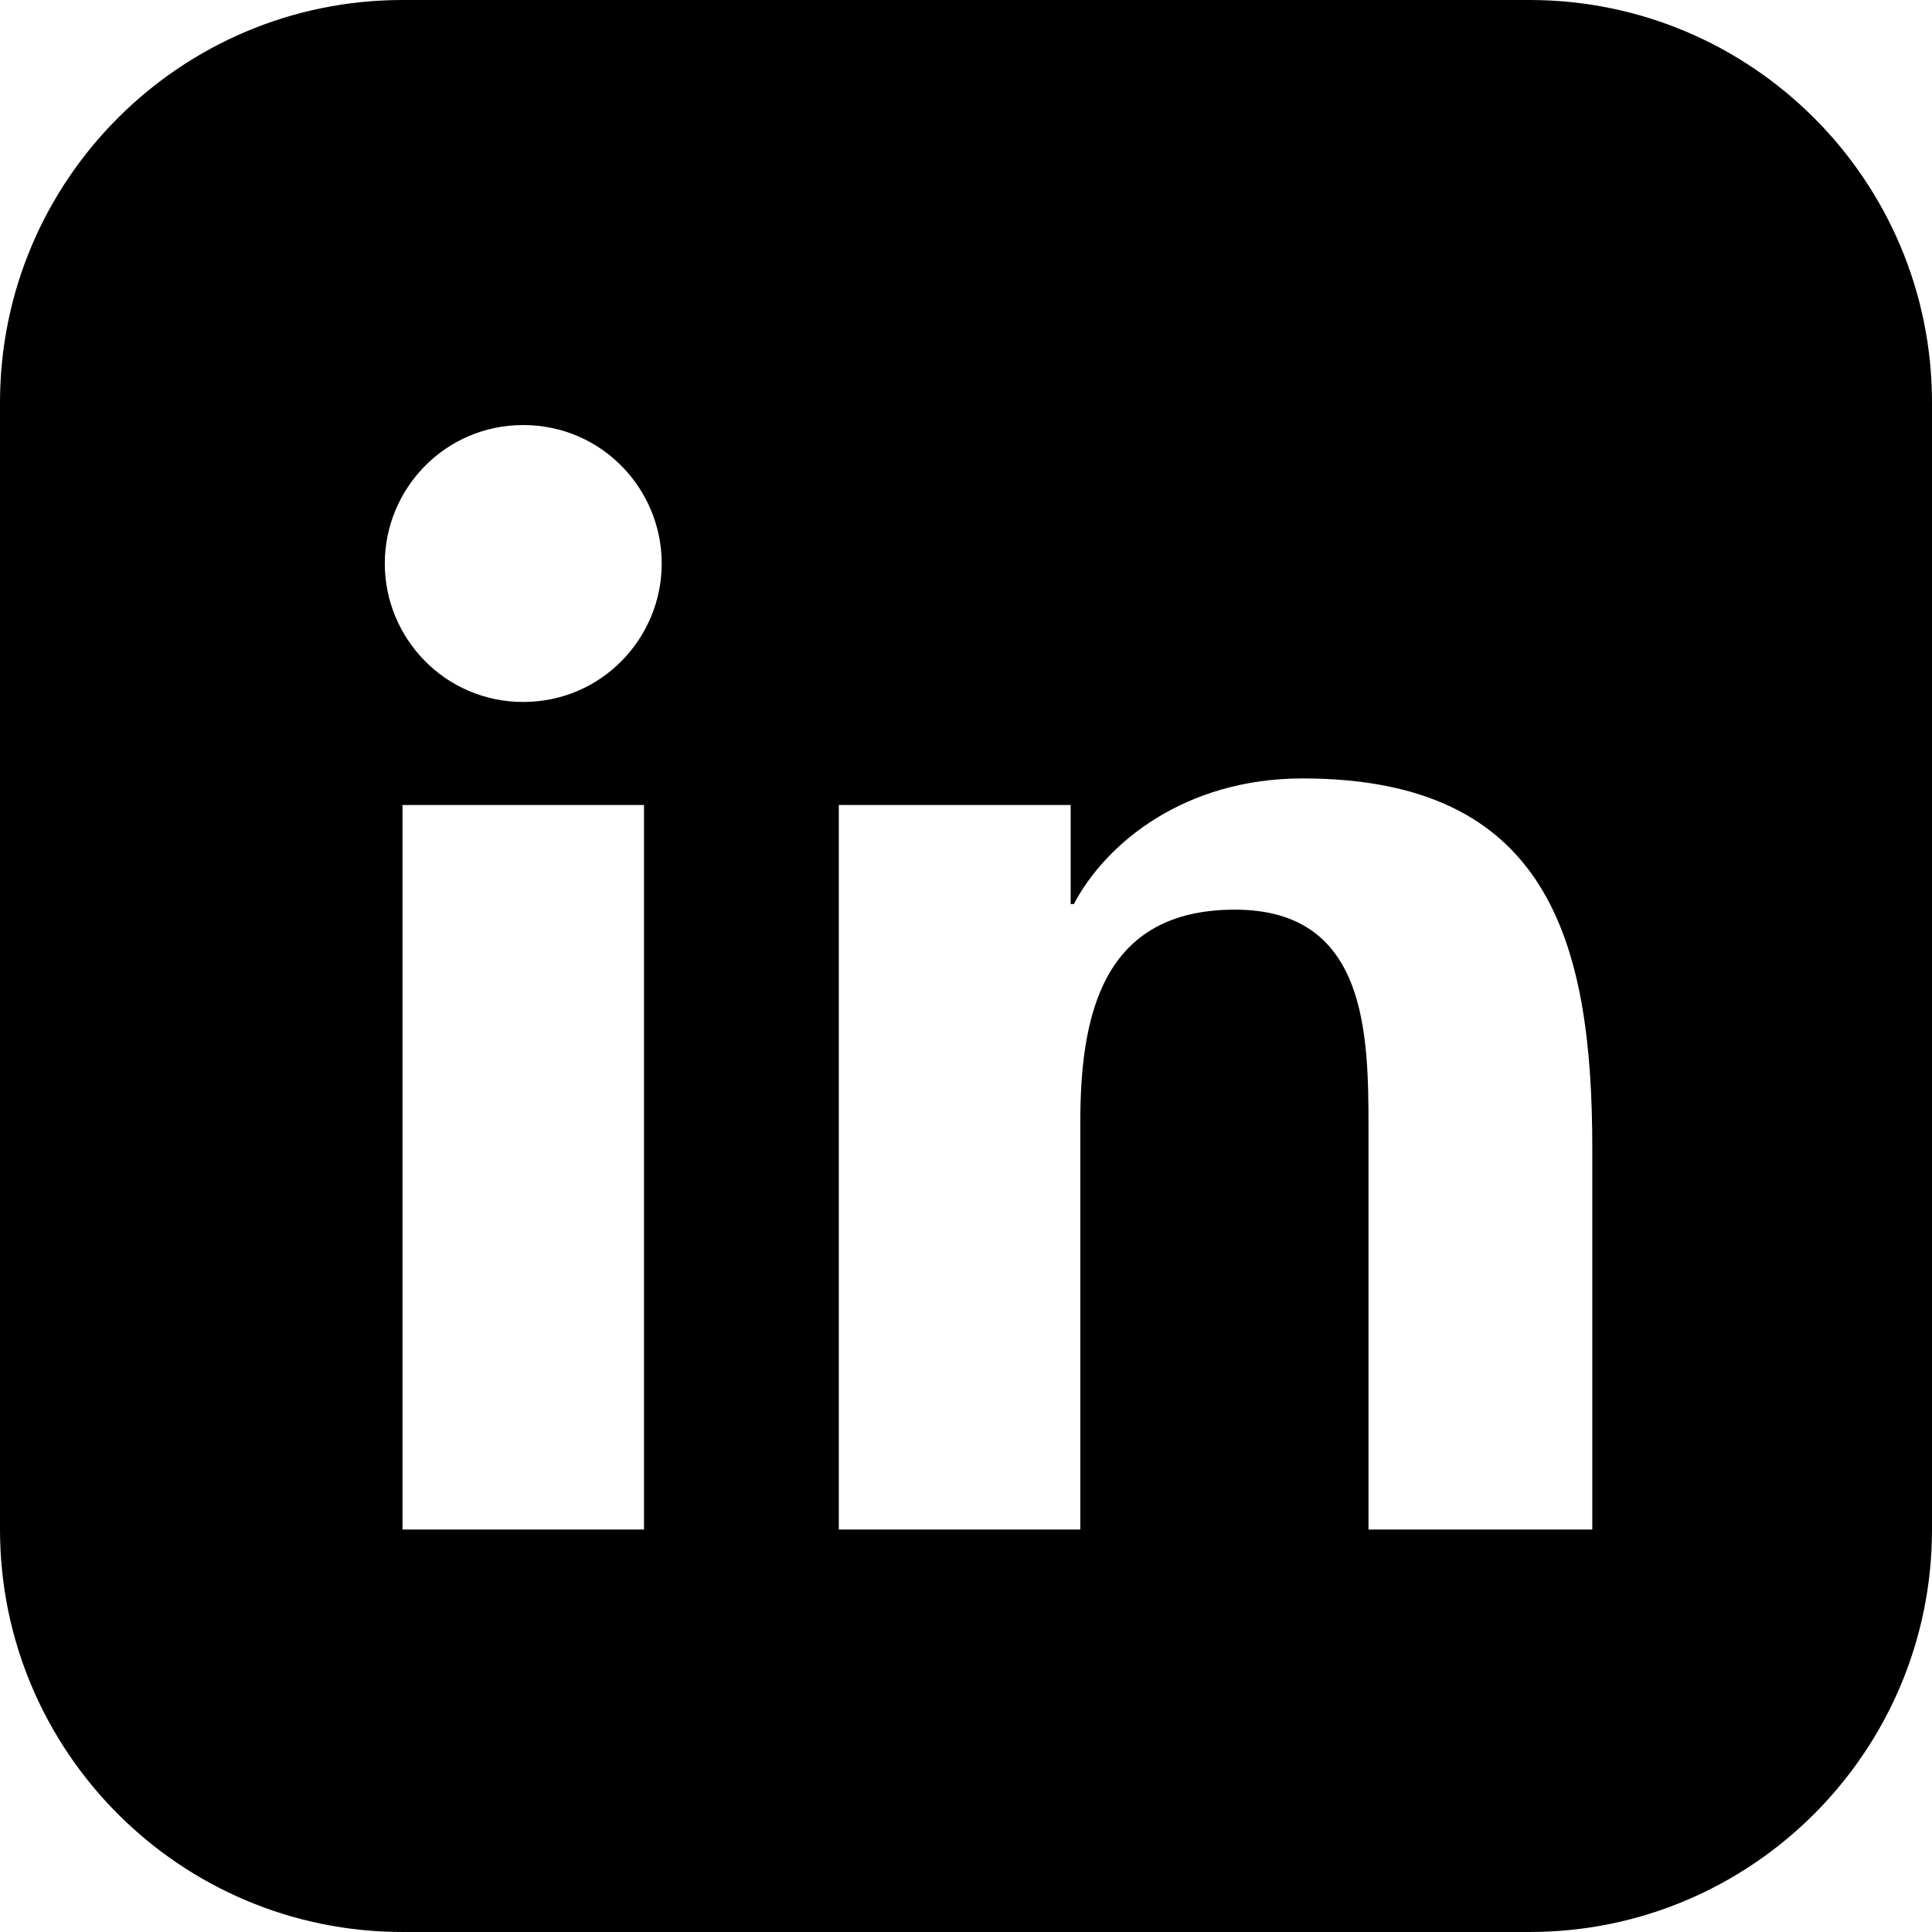 <svg xmlns="http://www.w3.org/2000/svg" viewBox="0 0 24 24" fill="currentColor">
  <path d="M19 0h-14c-2.76 0-5 2.24-5 5v14c0 2.76 2.24 5 5 5h14c2.76 0 5-2.24 5-5v-14c0-2.76-2.24-5-5-5zm-11 19h-3v-9h3v9zm-1.5-10.28c-.97 0-1.72-.79-1.72-1.72s.75-1.72 1.72-1.72 1.72.79 1.72 1.72-.75 1.72-1.72 1.72zm13.5 10.28h-3v-4.98c0-1.19-.02-2.72-1.66-2.72s-1.92 1.3-1.92 2.64v5.06h-3v-9h2.88v1.23h.04c.4-.76 1.38-1.56 2.84-1.56 3.04 0 3.6 2 3.6 4.59v4.74z"/>
</svg>
